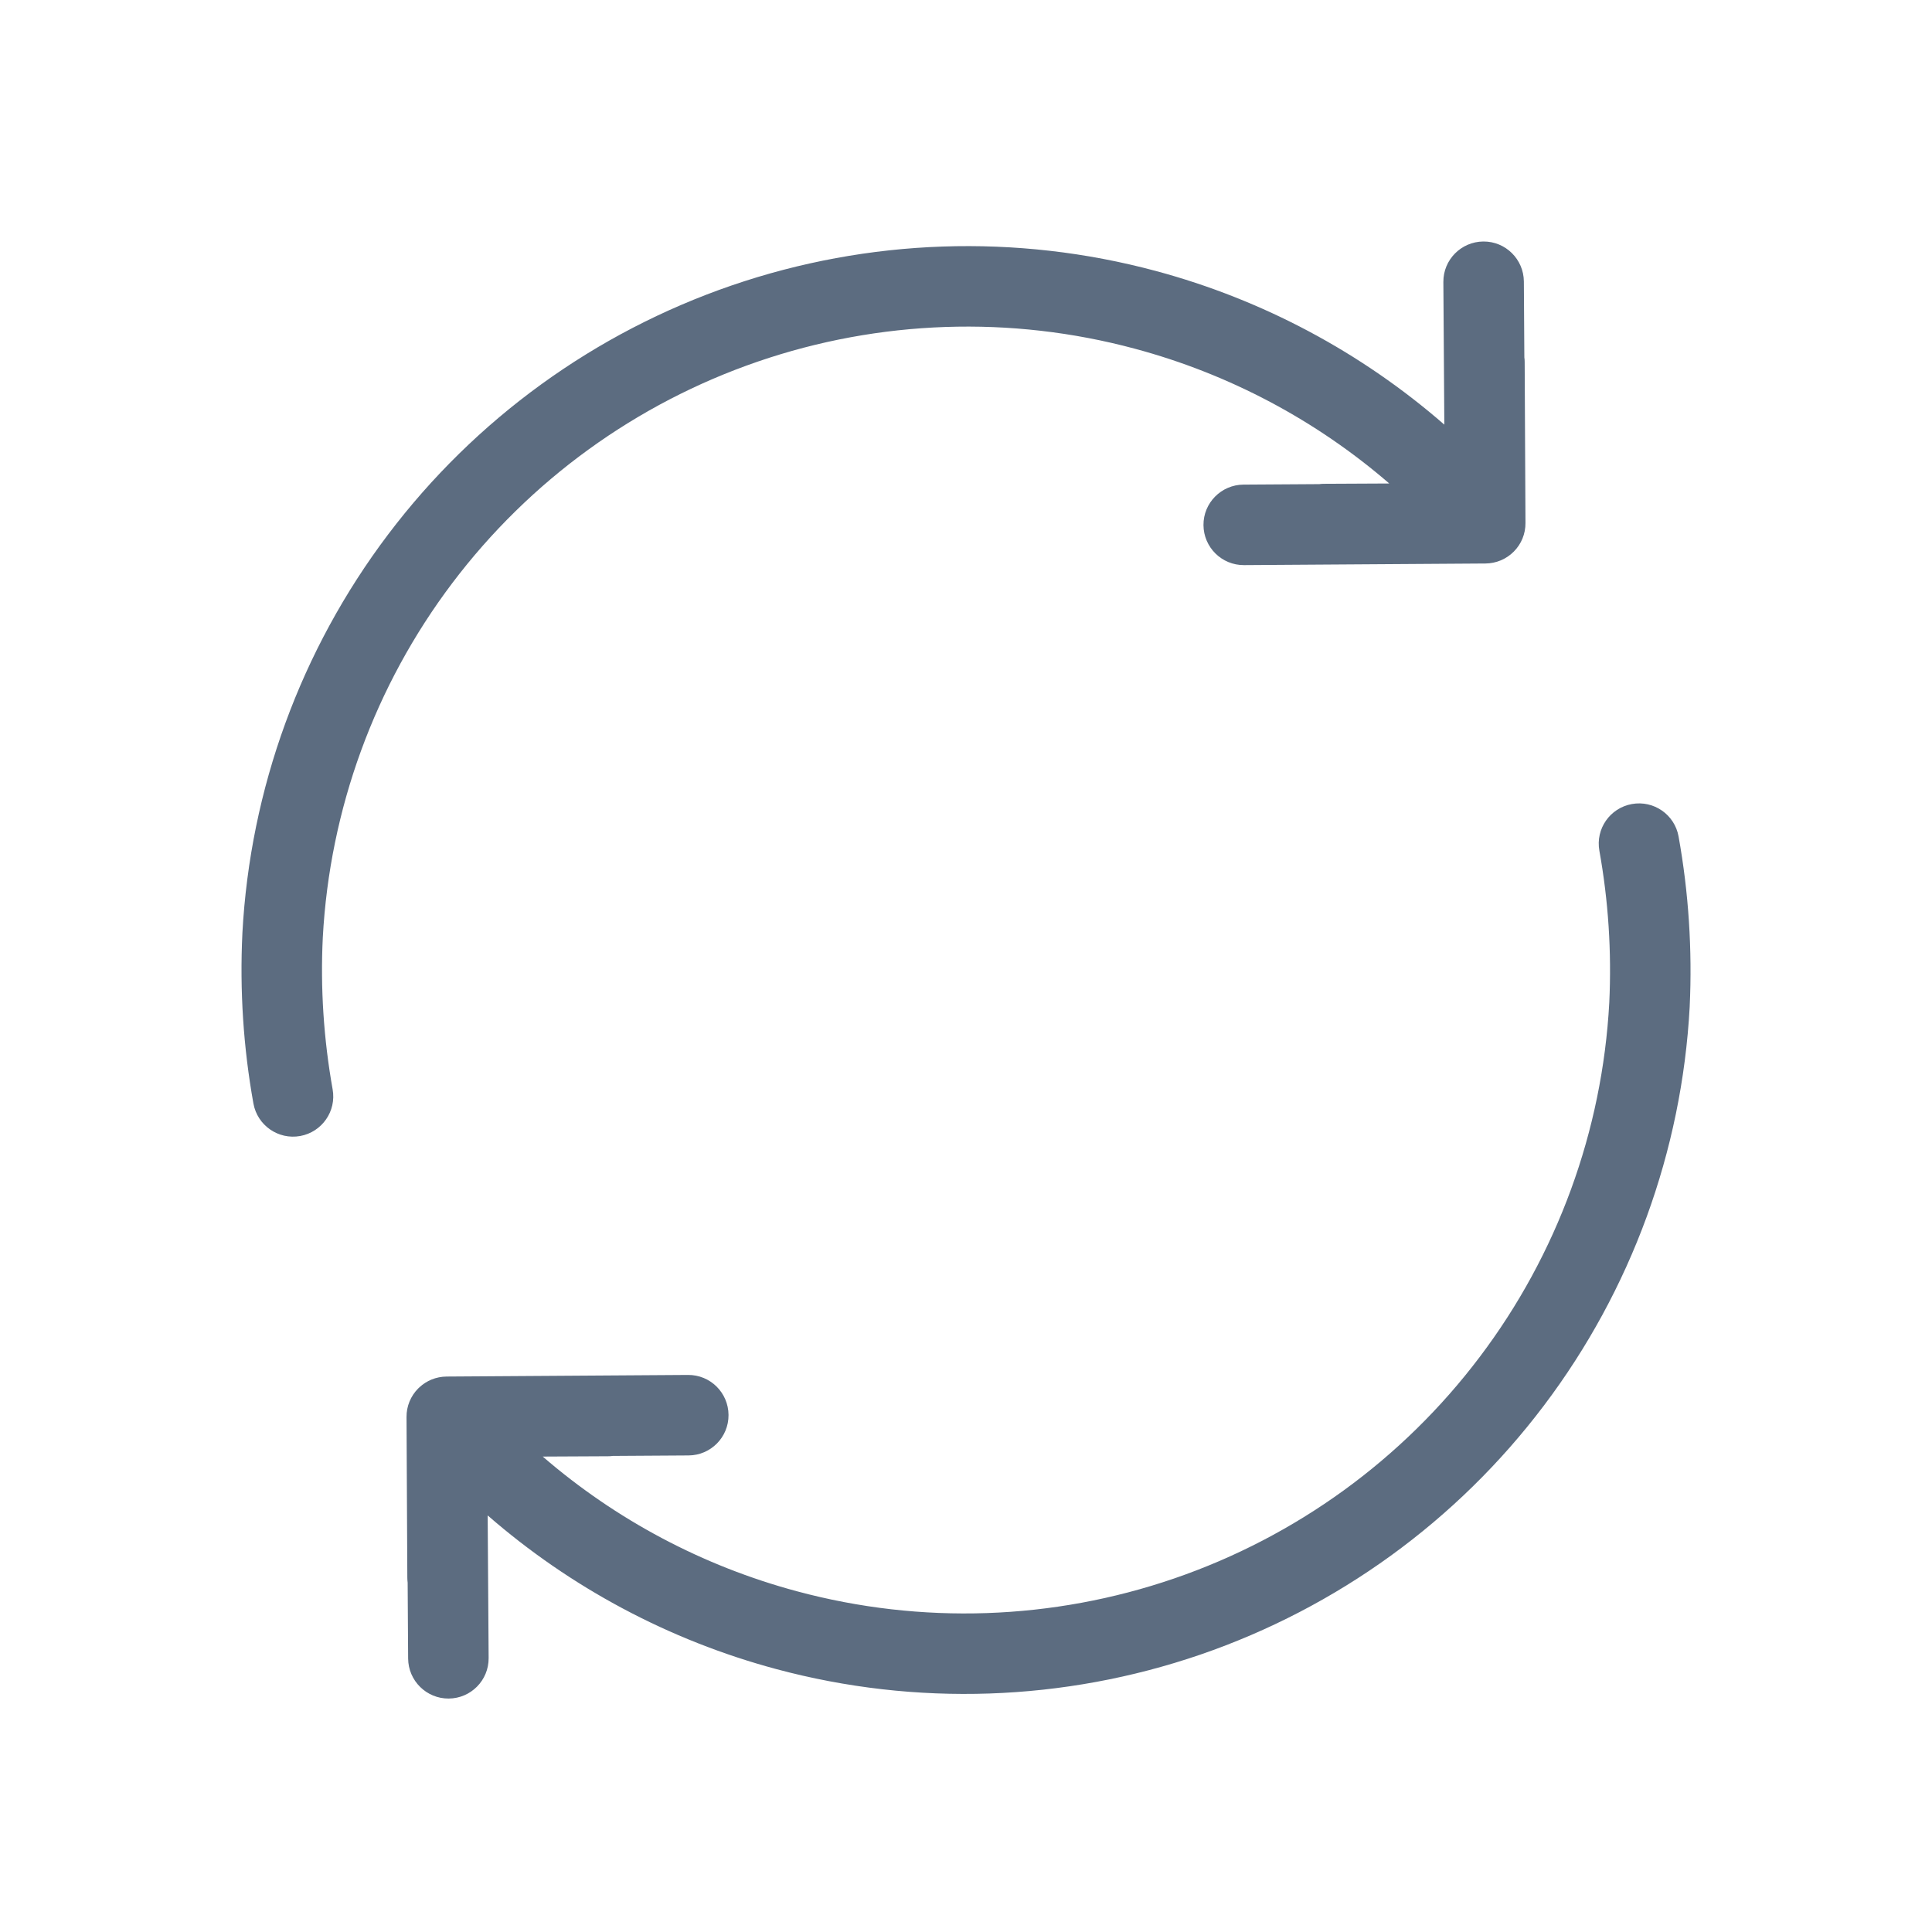 <svg width="24" height="24" viewBox="0 0 24 24" fill="none" xmlns="http://www.w3.org/2000/svg">
<path d="M18.93 3.497C18.928 3.221 18.703 2.998 18.427 3C18.151 3.002 17.928 3.227 17.93 3.503L17.942 5.275C16.912 4.378 15.687 3.723 14.358 3.366C12.623 2.9 10.788 2.963 9.089 3.546C7.389 4.13 5.903 5.207 4.82 6.641C3.737 8.075 3.107 9.799 3.011 11.593L3.011 11.596C2.977 12.303 3.023 13.012 3.148 13.708C3.197 13.98 3.457 14.161 3.729 14.112C4 14.063 4.181 13.803 4.132 13.532C4.021 12.909 3.979 12.277 4.01 11.645C4.096 10.051 4.656 8.518 5.618 7.244C6.581 5.969 7.902 5.011 9.413 4.492C10.924 3.973 12.556 3.917 14.098 4.332C15.269 4.646 16.348 5.22 17.258 6.006L16.448 6.01C16.428 6.01 16.408 6.011 16.389 6.014L15.447 6.02C15.171 6.022 14.948 6.247 14.95 6.523C14.952 6.799 15.177 7.022 15.454 7.02L18.453 7C18.585 6.999 18.712 6.946 18.805 6.852C18.899 6.758 18.951 6.63 18.95 6.497L18.94 4.497C18.94 4.478 18.939 4.458 18.936 4.439L18.93 3.497Z" fill="#5C6C80"/>
<path d="M7.553 18.09C7.573 18.09 7.592 18.089 7.612 18.086L8.554 18.08C8.83 18.078 9.052 17.853 9.05 17.577C9.048 17.3 8.823 17.078 8.547 17.08L5.548 17.1C5.417 17.101 5.299 17.151 5.21 17.234C5.205 17.238 5.2 17.244 5.194 17.249C5.101 17.343 5.049 17.47 5.05 17.602L5.06 19.602C5.06 19.622 5.062 19.642 5.064 19.661L5.07 20.603C5.072 20.879 5.298 21.102 5.574 21.1C5.85 21.098 6.072 20.873 6.07 20.597L6.058 18.825C7.088 19.722 8.313 20.377 9.643 20.734C11.378 21.2 13.213 21.137 14.912 20.554C16.611 19.97 18.098 18.893 19.18 17.459C20.263 16.025 20.893 14.301 20.99 12.507L20.99 12.504C21.023 11.797 20.977 11.088 20.852 10.392C20.804 10.12 20.544 9.939 20.272 9.988C20 10.037 19.819 10.296 19.868 10.568C19.98 11.191 20.021 11.823 19.991 12.455C19.905 14.049 19.345 15.582 18.382 16.856C17.42 18.131 16.098 19.089 14.587 19.608C13.076 20.127 11.445 20.183 9.902 19.768C8.731 19.454 7.652 18.88 6.742 18.094L7.553 18.09Z" fill="#5C6C80"/>
</svg>
